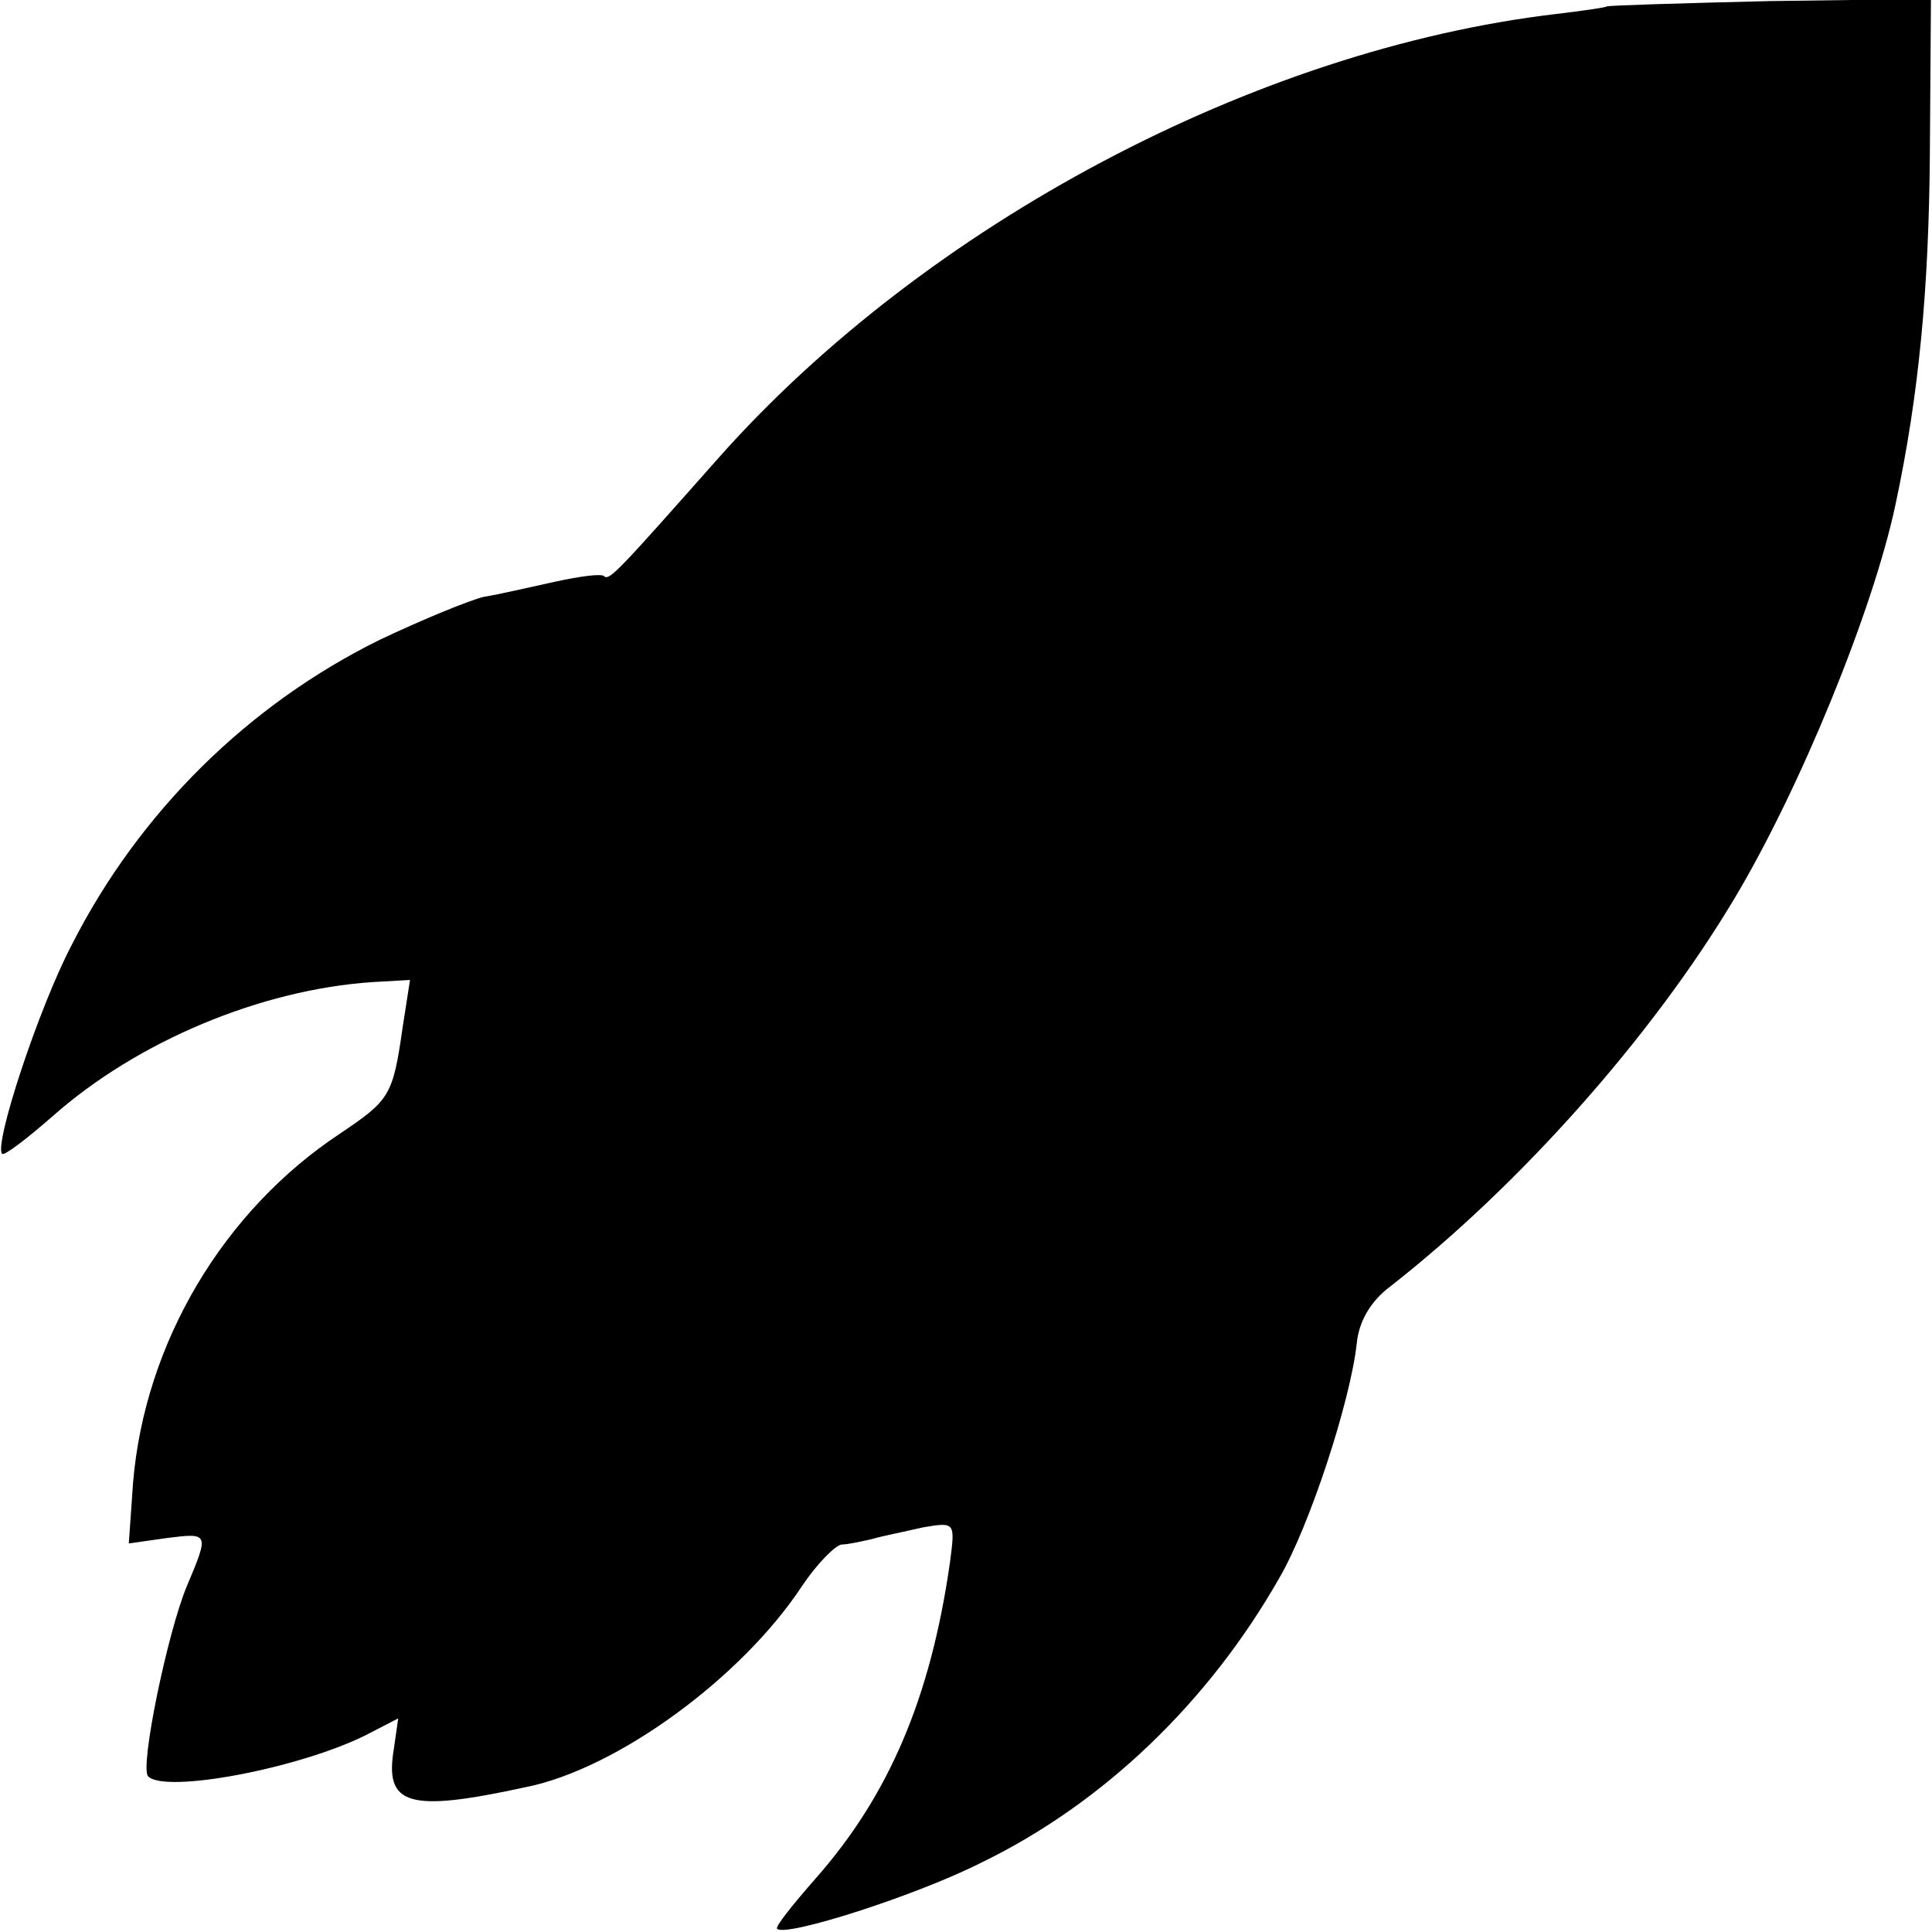 <?xml version="1.0" standalone="no"?>
<!DOCTYPE svg PUBLIC "-//W3C//DTD SVG 20010904//EN"
 "http://www.w3.org/TR/2001/REC-SVG-20010904/DTD/svg10.dtd">
<svg version="1.0" xmlns="http://www.w3.org/2000/svg"
 width="180pt" height="180pt" viewBox="0 0 180 180"
 preserveAspectRatio="xMidYMid meet">
<g transform="translate(0,180) scale(0.1,-0.1)"
fill="#000000" stroke="none">
<path d="M1497 1794 c-1 -1 -22 -4 -47 -7 -280 -33 -587 -196 -780 -413 -93
-105 -102 -115 -107 -111 -2 3 -23 0 -46 -5 -23 -5 -53 -12 -66 -14 -13 -3
-57 -21 -97 -40 -122 -60 -224 -160 -287 -284 -31 -59 -73 -187 -65 -195 2 -2
23 14 47 35 79 70 194 118 298 125 l35 2 -7 -45 c-9 -63 -12 -67 -58 -98 -109
-72 -182 -195 -193 -325 l-4 -57 35 5 c40 5 40 5 19 -45 -18 -43 -44 -169 -36
-177 16 -16 139 7 202 38 l31 16 -4 -28 c-9 -53 13 -60 123 -36 85 17 201 102
257 187 14 21 31 38 37 39 6 0 19 3 28 5 10 3 31 7 48 11 30 5 30 5 25 -33
-18 -126 -57 -217 -125 -294 -21 -24 -38 -45 -36 -47 8 -8 130 31 191 62 113
55 211 149 277 265 28 48 66 164 72 218 2 21 13 40 32 54 120 94 243 232 320
361 61 102 129 268 150 367 22 103 31 201 32 326 l1 145 -150 -2 c-82 -2 -150
-4 -152 -5z"/>
</g>
</svg>
